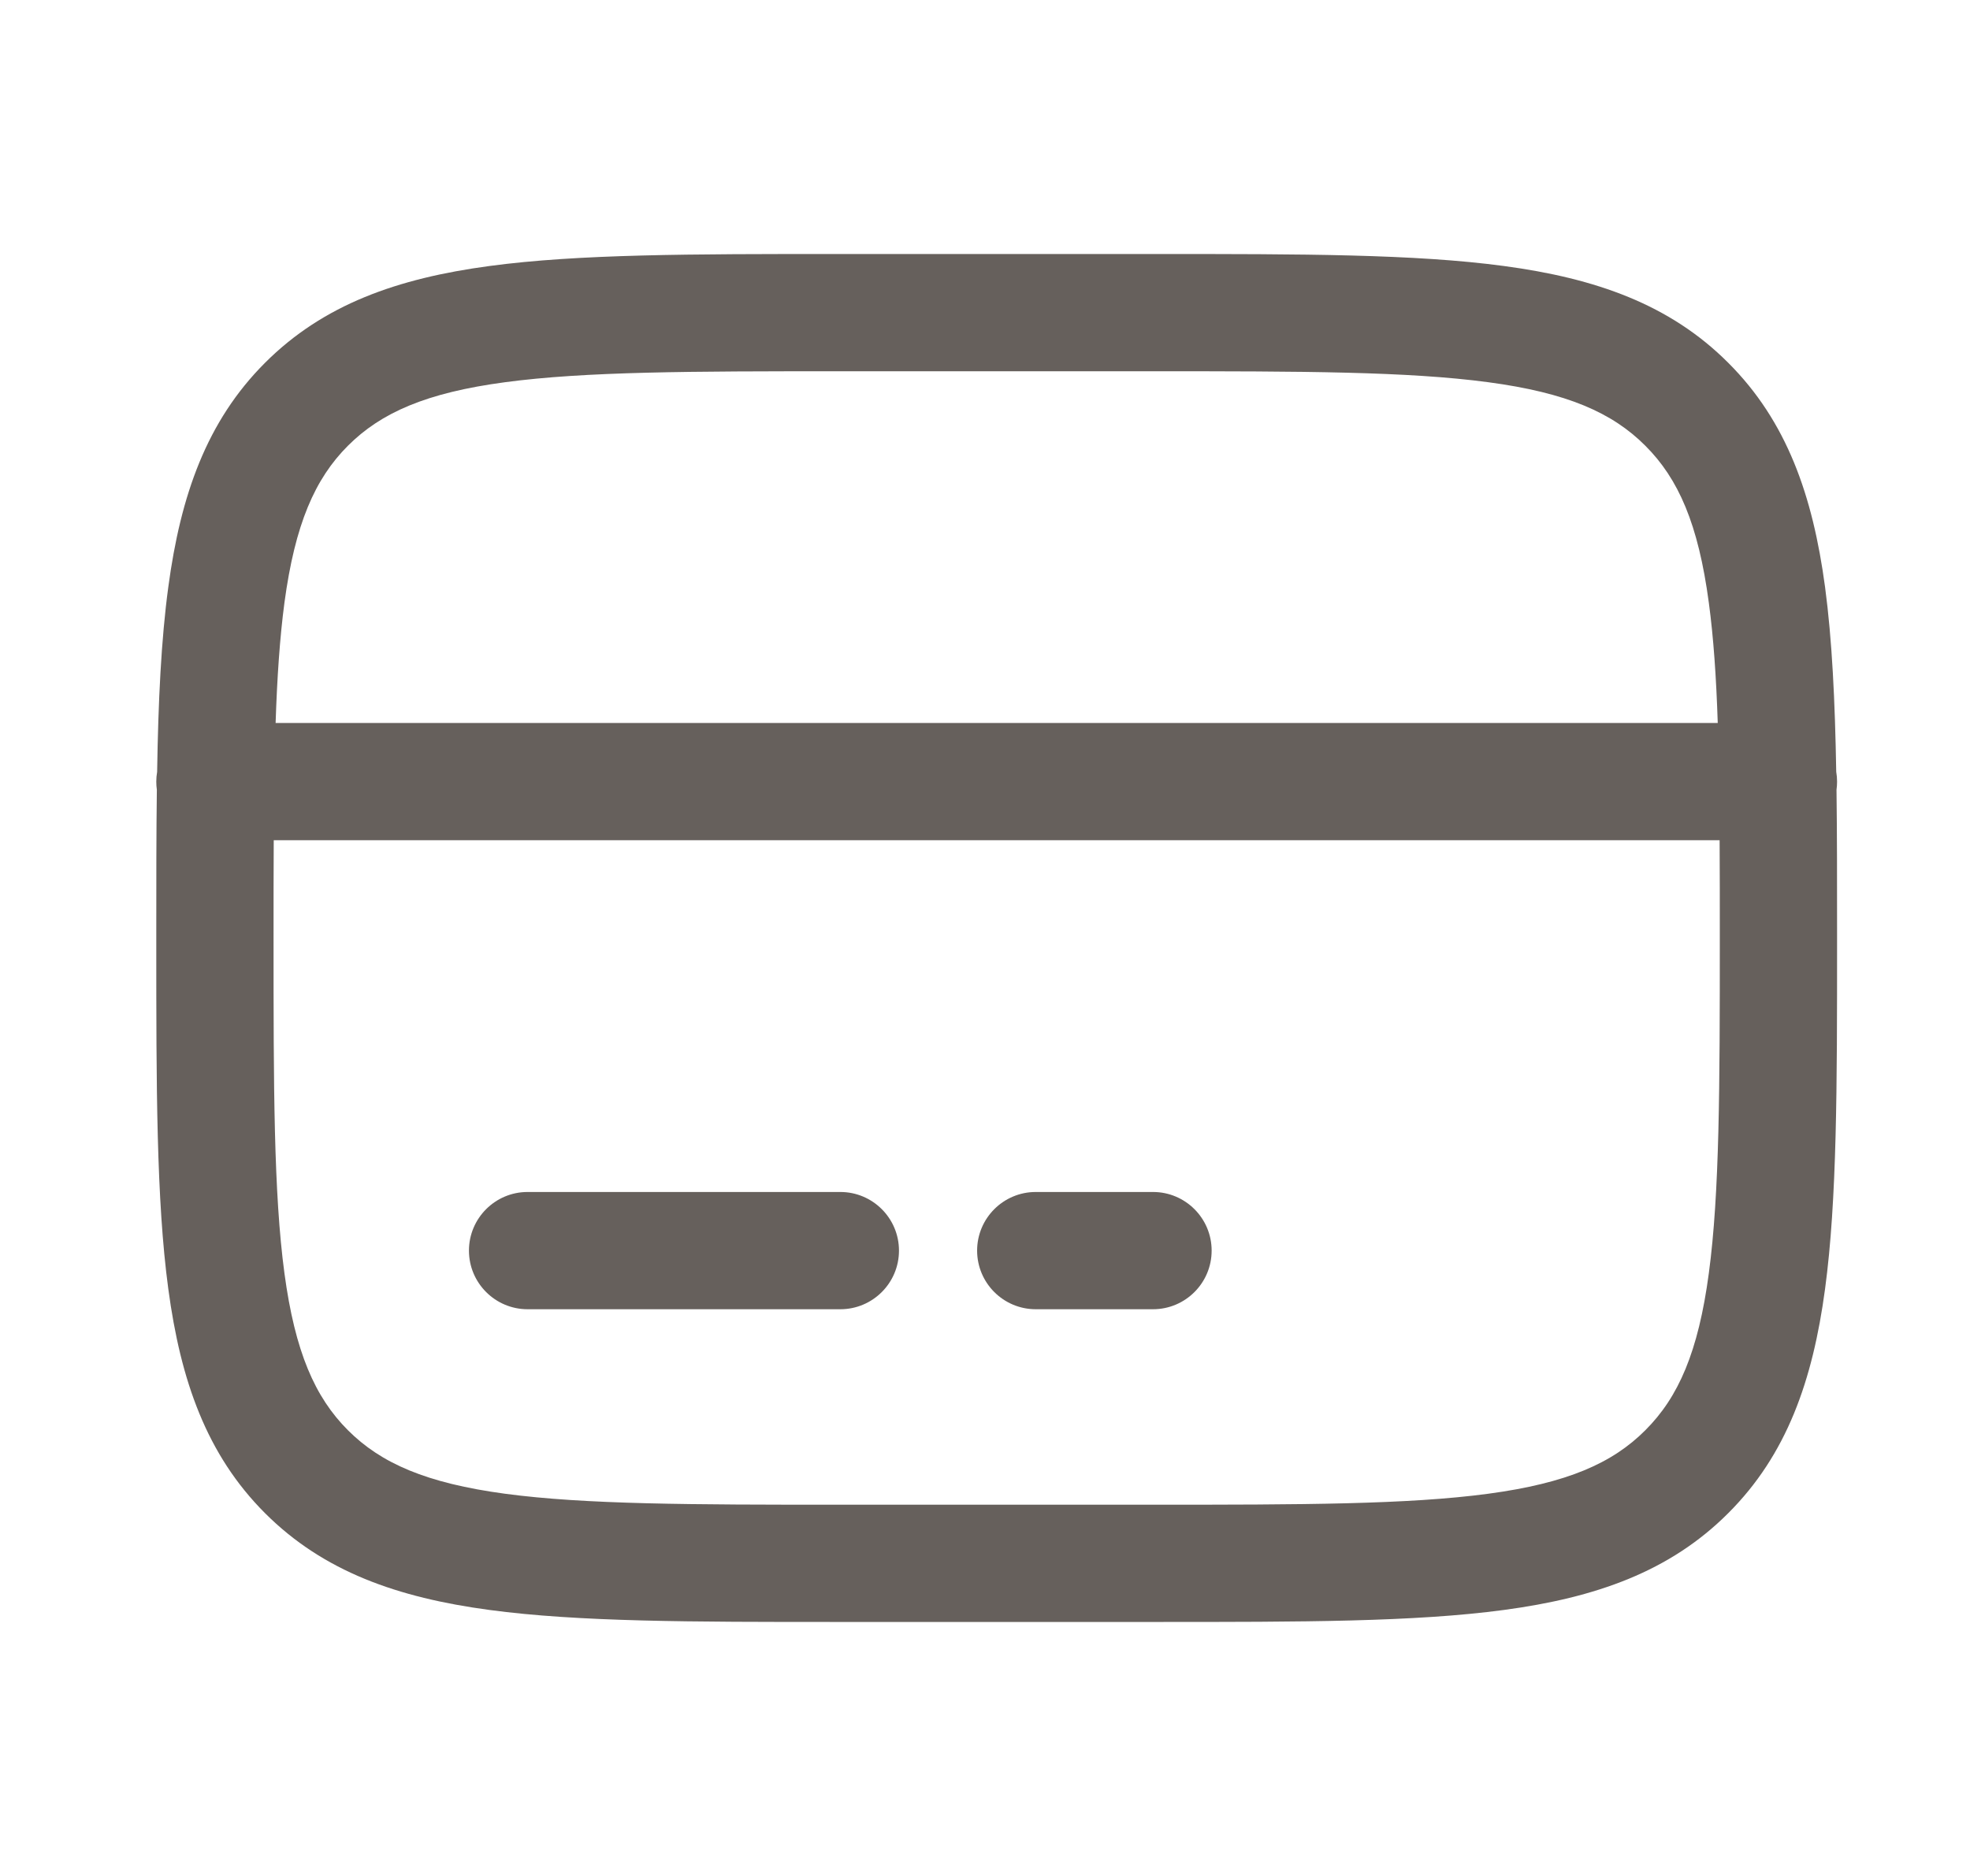 <svg width="21" height="20" viewBox="0 0 21 20" fill="none" xmlns="http://www.w3.org/2000/svg">
<g id="Outline / Money / Card">
<path id="Vector (Stroke)" fill-rule="evenodd" clip-rule="evenodd" d="M8.911 2.708H12.338C13.87 2.708 15.082 2.708 16.032 2.836C17.009 2.967 17.8 3.244 18.423 3.868C19.047 4.491 19.324 5.282 19.455 6.259C19.53 6.82 19.561 7.473 19.574 8.228C19.58 8.263 19.583 8.298 19.583 8.333C19.583 8.363 19.581 8.392 19.577 8.42C19.583 8.891 19.583 9.401 19.583 9.953V10.047C19.583 11.578 19.583 12.791 19.455 13.741C19.324 14.718 19.047 15.509 18.423 16.132C17.8 16.756 17.009 17.033 16.032 17.164C15.082 17.292 13.87 17.292 12.338 17.292H8.911C7.379 17.292 6.166 17.292 5.217 17.164C4.24 17.033 3.449 16.756 2.825 16.132C2.202 15.509 1.925 14.718 1.794 13.741C1.666 12.791 1.666 11.578 1.666 10.047V9.953C1.666 9.401 1.666 8.891 1.672 8.42C1.668 8.392 1.666 8.363 1.666 8.333C1.666 8.298 1.669 8.263 1.675 8.229C1.687 7.473 1.718 6.82 1.794 6.259C1.925 5.282 2.202 4.491 2.825 3.868C3.449 3.244 4.24 2.967 5.217 2.836C6.166 2.708 7.379 2.708 8.911 2.708ZM2.918 8.958C2.916 9.282 2.916 9.628 2.916 10C2.916 11.589 2.917 12.718 3.032 13.574C3.145 14.413 3.357 14.896 3.709 15.248C4.062 15.601 4.545 15.812 5.383 15.925C6.24 16.04 7.369 16.042 8.958 16.042H12.291C13.88 16.042 15.009 16.04 15.865 15.925C16.704 15.812 17.187 15.601 17.539 15.248C17.892 14.896 18.104 14.413 18.216 13.574C18.331 12.718 18.333 11.589 18.333 10C18.333 9.628 18.333 9.282 18.331 8.958H2.918ZM18.311 7.708H2.938C2.954 7.219 2.983 6.797 3.032 6.426C3.145 5.587 3.357 5.104 3.709 4.752C4.062 4.399 4.545 4.187 5.383 4.075C6.24 3.96 7.369 3.958 8.958 3.958H12.291C13.88 3.958 15.009 3.96 15.865 4.075C16.704 4.187 17.187 4.399 17.539 4.752C17.892 5.104 18.104 5.587 18.216 6.426C18.266 6.797 18.295 7.219 18.311 7.708ZM4.999 13.333C4.999 12.988 5.279 12.708 5.624 12.708H8.958C9.303 12.708 9.583 12.988 9.583 13.333C9.583 13.678 9.303 13.958 8.958 13.958H5.624C5.279 13.958 4.999 13.678 4.999 13.333ZM10.416 13.333C10.416 12.988 10.696 12.708 11.041 12.708H12.291C12.636 12.708 12.916 12.988 12.916 13.333C12.916 13.678 12.636 13.958 12.291 13.958H11.041C10.696 13.958 10.416 13.678 10.416 13.333Z" fill="#66605C"/>
</g>
</svg>
